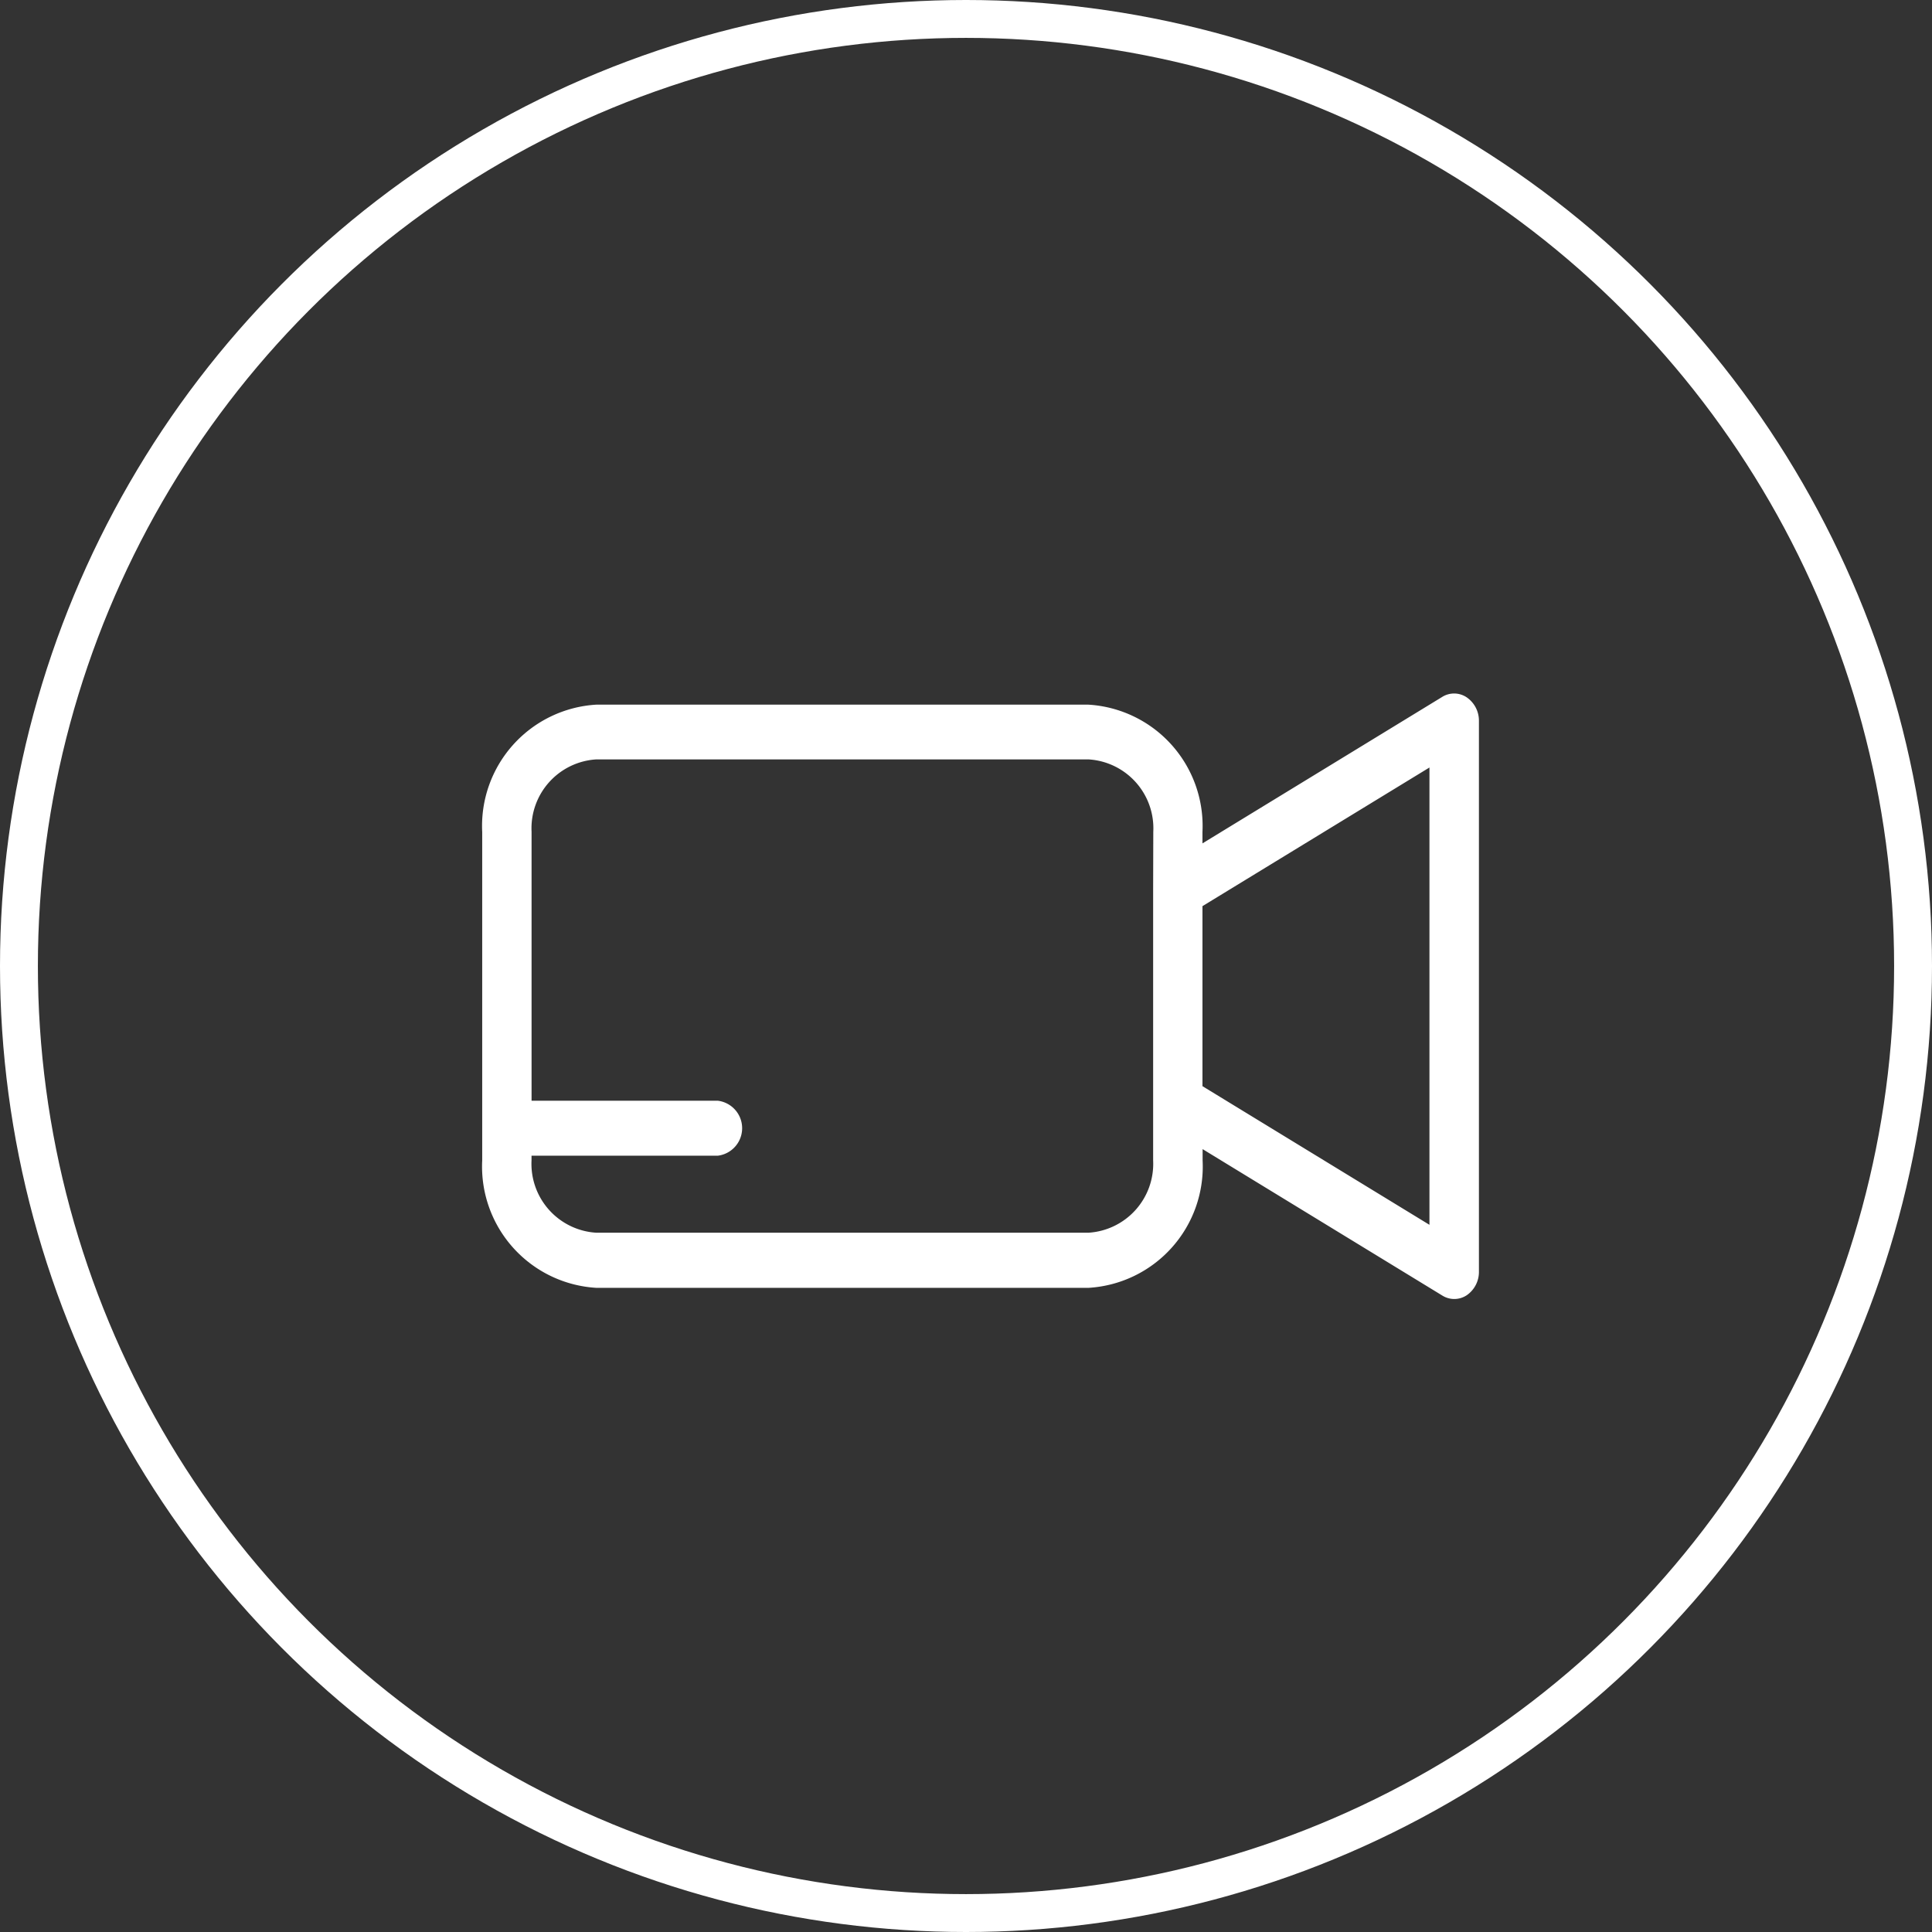 <svg xmlns="http://www.w3.org/2000/svg" width="51" height="51" viewBox="0 0 51 51">
  <rect x="0" y="0" width="51" height="51" fill="#333333" stroke="none"/>
  <g id="Group_10740" data-name="Group 10740" transform="translate(-975 -724)">
    <g id="Ellipse_148" data-name="Ellipse 148" transform="translate(975 724)" fill="none" stroke="#fff" stroke-width="1">
      <circle cx="25.5" cy="25.5" r="25.5" stroke="none"/>
      <circle cx="25.5" cy="25.5" r="25" fill="none"/>
    </g>
    <g id="Group_3740" data-name="Group 3740" transform="translate(987.729 742.308)">
      <g id="Group_3739" data-name="Group 3739" transform="translate(0 0)">
        <path id="Path_17218" data-name="Path 17218" d="M79.4,107.1a.594.594,0,0,0-.645-.012l-6.33,3.867v-.3a3.207,3.207,0,0,0-3.015-3.362H56.427a3.207,3.207,0,0,0-3.015,3.362v8.671a3.207,3.207,0,0,0,3.015,3.362H69.414a3.207,3.207,0,0,0,3.015-3.362v-.3l6.33,3.867a.594.594,0,0,0,.645-.012.746.746,0,0,0,.319-.625V107.726A.747.747,0,0,0,79.4,107.1Zm-8.277,5.081v7.142a1.822,1.822,0,0,1-1.713,1.91H56.427a1.822,1.822,0,0,1-1.713-1.91V119.2h4.914a.731.731,0,0,0,0-1.452H54.715v-7.1a1.822,1.822,0,0,1,1.713-1.91H69.414a1.822,1.822,0,0,1,1.713,1.91Zm7.294,8.843-5.992-3.66v-4.752l5.992-3.66Z" transform="translate(-53.412 -107)" fill="#fff"/>
      </g>
    </g>
  </g>
</svg>
